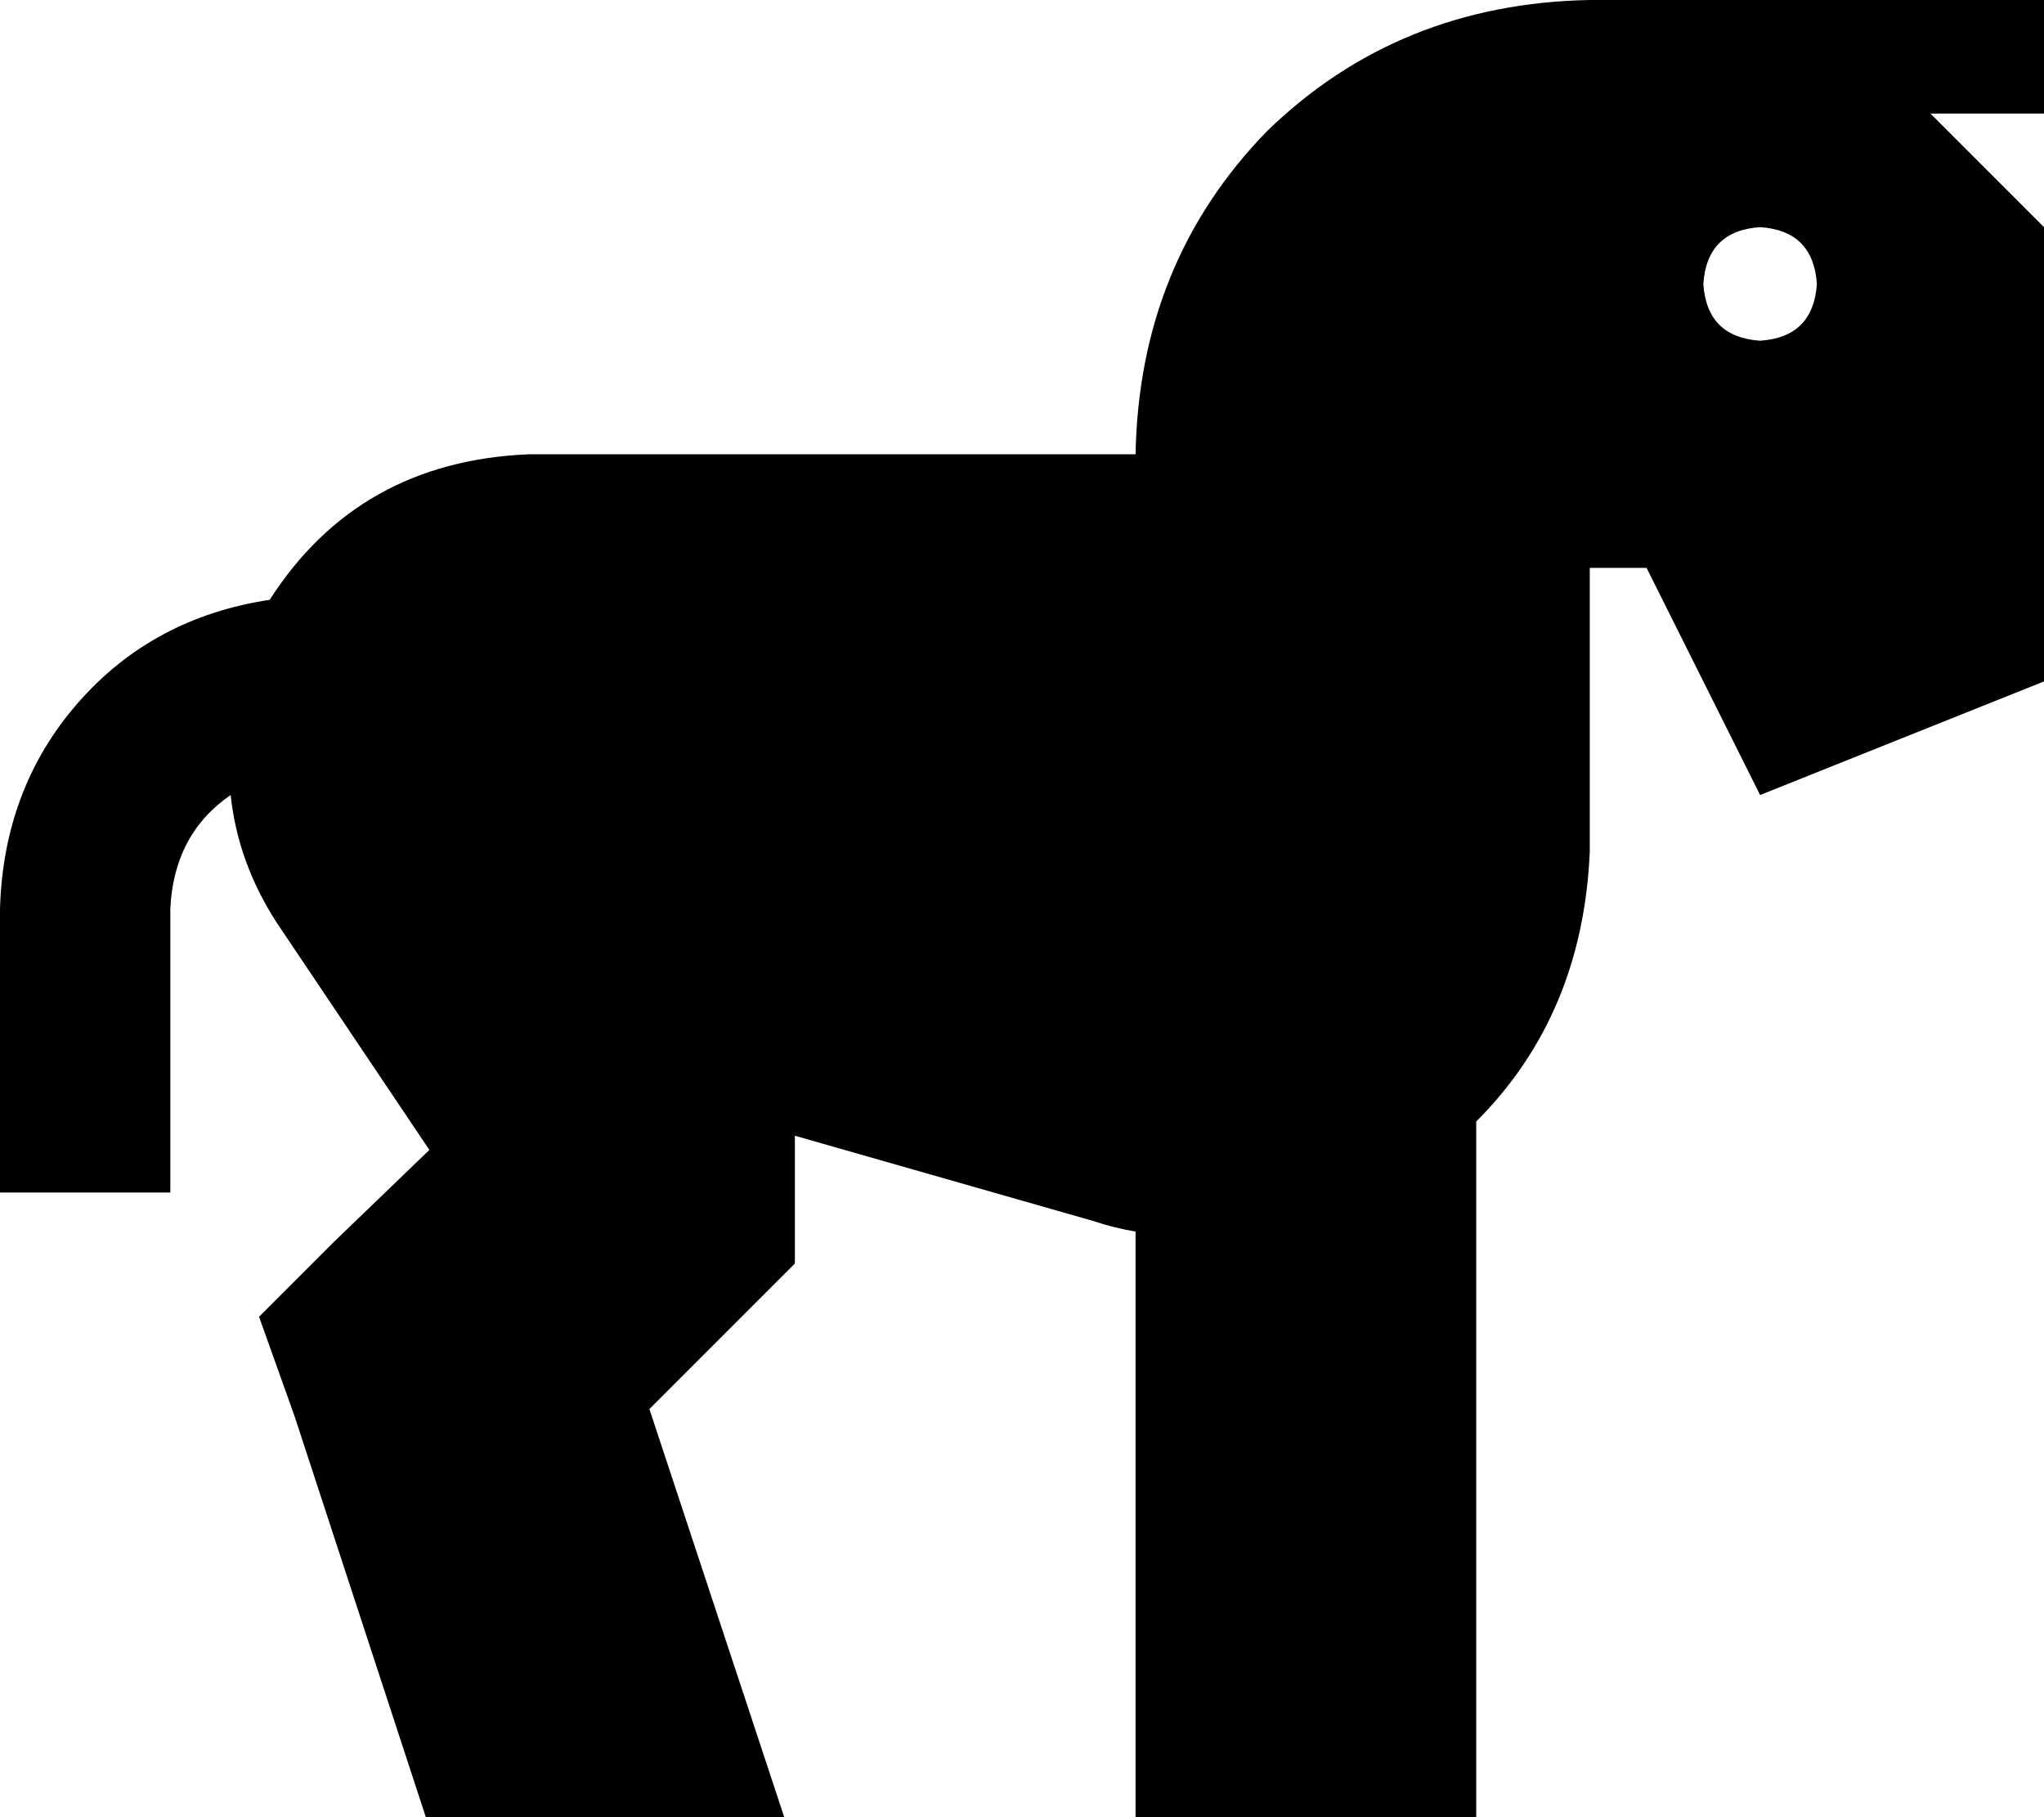 <svg xmlns="http://www.w3.org/2000/svg" viewBox="0 0 576 512">
  <path d="M 448 238 L 448 160 L 448 238 L 448 160 L 464 160 L 464 160 L 496 224 L 496 224 L 576 192 L 576 192 L 576 64 L 576 64 L 544 32 L 544 32 L 560 32 L 576 32 L 576 0 L 576 0 L 560 0 L 448 0 Q 394 1 357 37 Q 321 74 320 128 L 256 128 L 149 128 Q 101 130 76 169 Q 43 174 22 198 Q 1 222 0 256 L 0 312 L 0 312 L 0 336 L 0 336 L 48 336 L 48 336 L 48 312 L 48 312 L 48 256 L 48 256 Q 49 235 65 224 Q 67 243 78 260 L 121 324 L 121 324 L 94 350 L 94 350 L 73 371 L 73 371 L 83 399 L 83 399 L 120 512 L 120 512 L 221 512 L 221 512 L 183 397 L 183 397 L 210 370 L 210 370 L 224 356 L 224 356 L 224 336 L 224 336 L 224 320 L 224 320 L 308 344 L 308 344 Q 314 346 320 347 L 320 512 L 320 512 L 416 512 L 416 512 L 416 316 L 416 316 Q 446 286 448 240 Q 448 240 448 240 Q 448 240 448 240 L 448 238 L 448 238 Z M 496 64 Q 511 65 512 80 Q 511 95 496 96 Q 481 95 480 80 Q 481 65 496 64 L 496 64 Z" />
</svg>